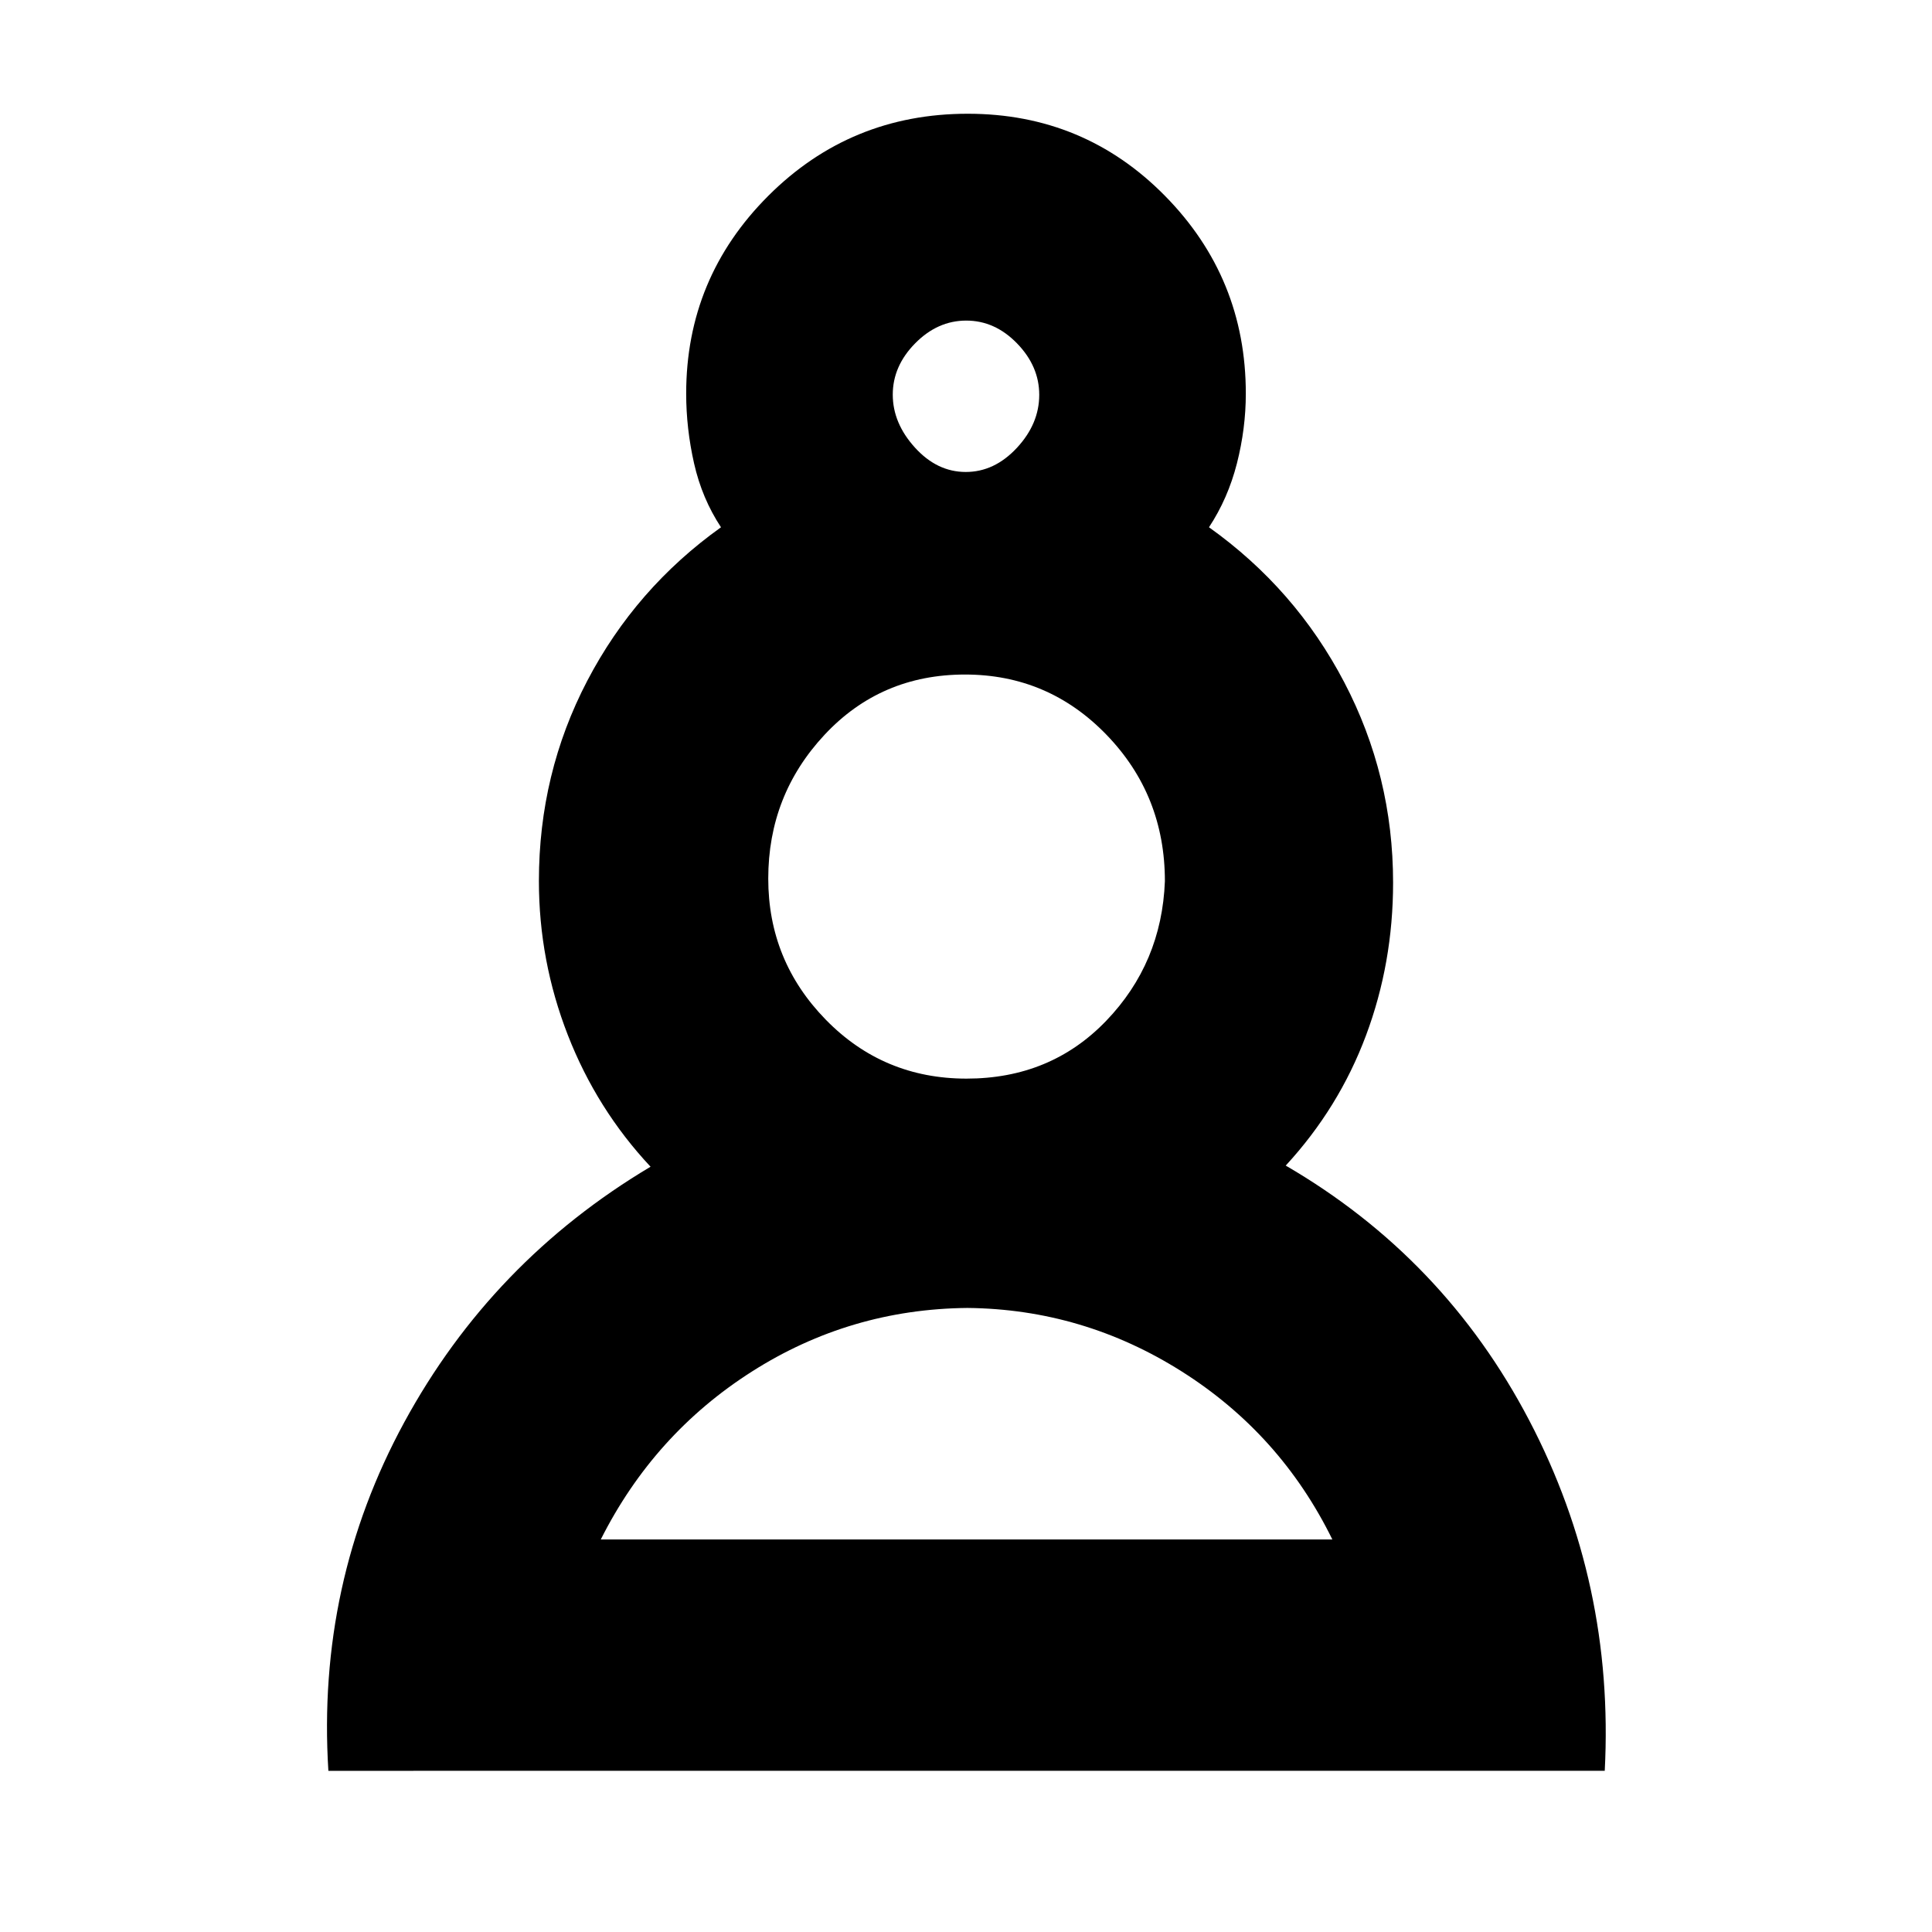 <svg xmlns="http://www.w3.org/2000/svg" height="20" viewBox="0 -960 960 960" width="20"><path d="M163.17-80.09q-5.82-93.13 37.7-173.17 43.52-80.04 122.39-127-26.74-28.57-41.11-65.44-14.37-36.88-14.37-76.53 0-53.49 24.02-99.47 24.01-45.98 66.46-76.3-9.43-14.31-13.37-31.7-3.93-17.39-3.93-34.73 0-57.47 40.8-98.26 40.81-40.79 99.11-40.79 57.82 0 98 40.79 40.17 40.79 40.17 98.26 0 17.34-4.43 34.73-4.44 17.39-13.87 31.7 42.92 30.57 67.2 76.99 24.28 46.41 24.28 99.58 0 39.98-13.47 75.96-13.46 35.98-39.88 64.64 78.75 45.8 121.05 126.71 42.3 80.9 37.47 174.03H163.17Zm317.52-230q-58.29.57-107.03 31.58-48.74 31.01-75.14 83.47h363.52q-25.77-52.46-74.81-83.47-49.03-31.01-106.54-31.58Zm-.45-113.95q41.8 0 69.41-28.71t29.18-69.4q0-42.71-28.97-72.69-28.97-29.99-70.36-29.99-41.85 0-69.81 29.97-27.95 29.97-27.95 71.43 0 40.86 28.6 70.12 28.6 29.27 69.9 29.27Zm-.36-301.44q14.25 0 25.38-11.96 11.13-11.96 11.13-26.38 0-14.18-11.01-25.53-11-11.35-25.26-11.35-14.25 0-25.38 11.3-11.13 11.3-11.13 25.48t11.01 26.31q11 12.13 25.26 12.13Zm.12-38.39Zm-.43 568.83Zm1-329.39Z"/></svg>